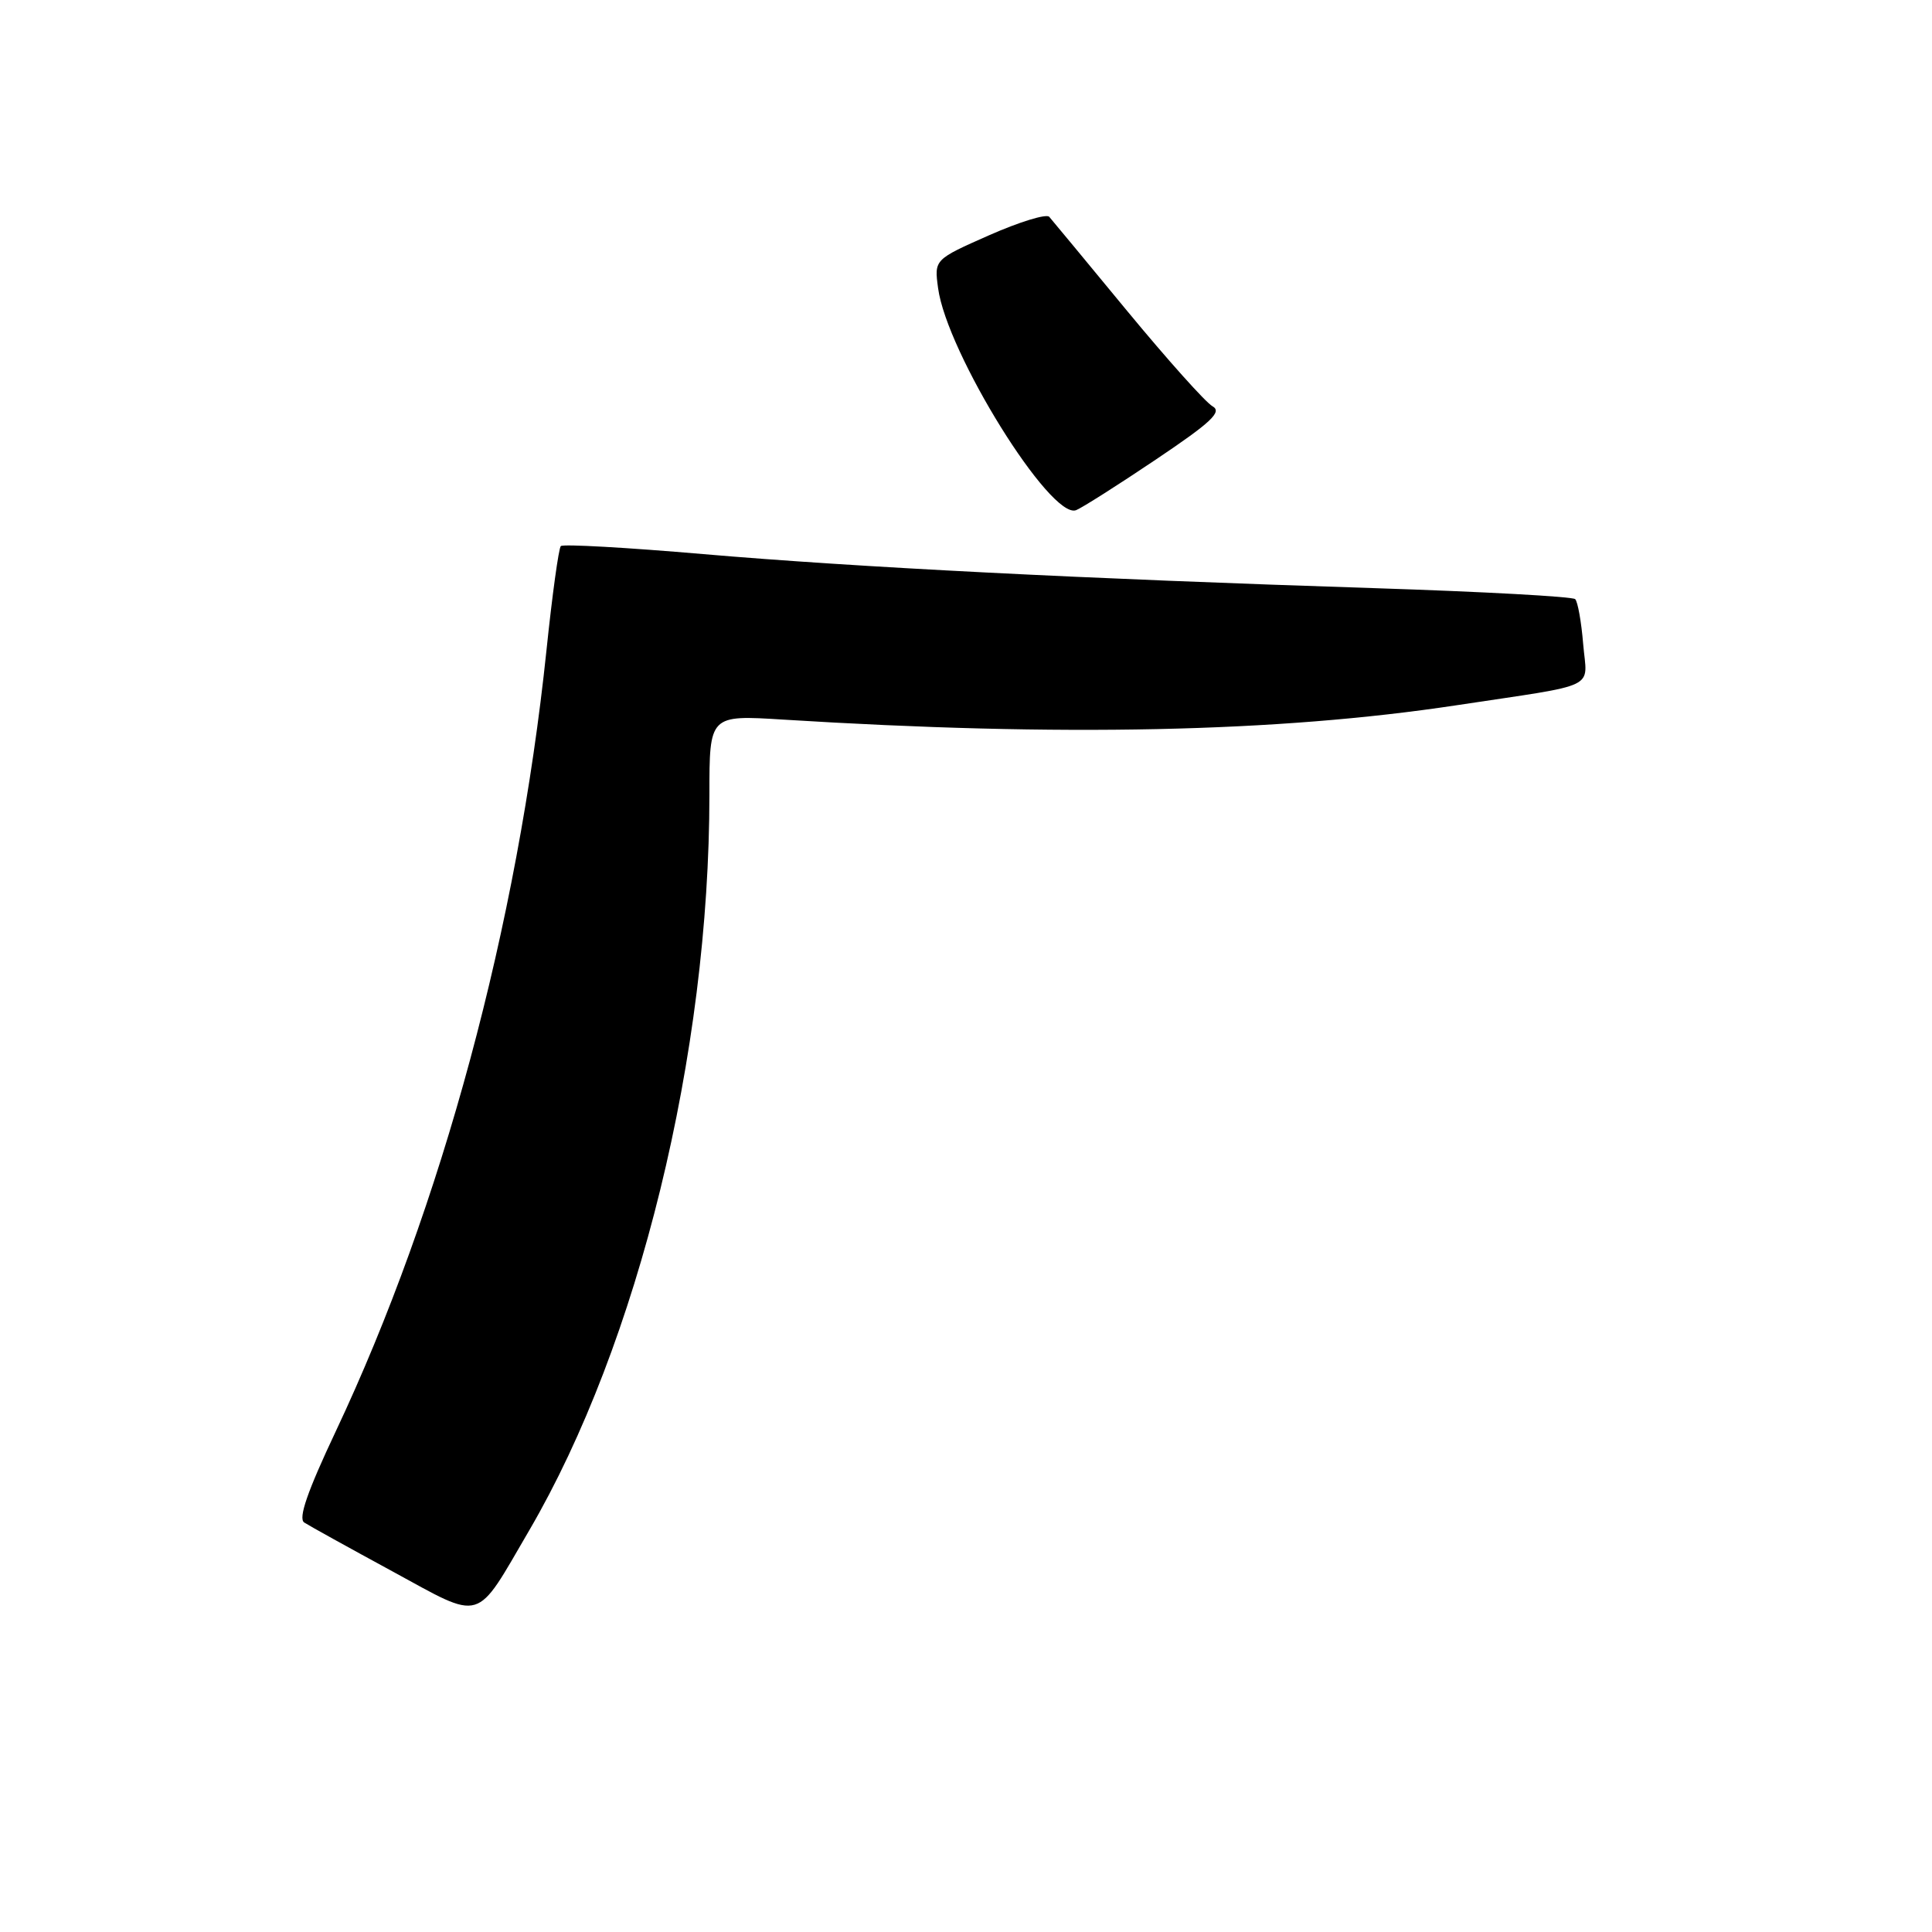 <?xml version="1.0" encoding="UTF-8" standalone="no"?>
<!DOCTYPE svg PUBLIC "-//W3C//DTD SVG 1.1//EN" "http://www.w3.org/Graphics/SVG/1.1/DTD/svg11.dtd" >
<svg xmlns="http://www.w3.org/2000/svg" xmlns:xlink="http://www.w3.org/1999/xlink" version="1.1" viewBox="0 0 256 256">
 <g >
 <path fill="currentColor"
d=" M 70.11 202.81 C 84.61 177.98 94.00 139.65 94.00 105.27 C 94.00 94.74 94.00 94.74 103.75 95.35 C 140.67 97.65 169.29 97.04 193.00 93.45 C 212.17 90.55 210.29 91.46 209.78 85.35 C 209.54 82.41 209.06 79.72 208.72 79.39 C 208.38 79.05 196.49 78.40 182.30 77.94 C 143.45 76.69 113.56 75.17 93.16 73.42 C 83.08 72.55 74.59 72.07 74.31 72.36 C 74.03 72.64 73.17 78.85 72.41 86.17 C 68.60 122.61 58.55 159.85 44.49 189.66 C 40.73 197.63 39.49 201.20 40.31 201.74 C 40.95 202.16 46.21 205.07 51.99 208.21 C 64.14 214.82 62.88 215.19 70.11 202.81 Z  M 153.13 60.91 C 160.53 55.94 161.98 54.57 160.66 53.83 C 159.76 53.33 154.68 47.65 149.36 41.21 C 144.05 34.77 139.40 29.15 139.03 28.73 C 138.66 28.30 135.08 29.40 131.07 31.17 C 123.79 34.39 123.79 34.39 124.30 38.17 C 125.44 46.72 139.22 68.90 142.59 67.60 C 143.34 67.31 148.09 64.30 153.13 60.91 Z "/>
</g>
</svg>